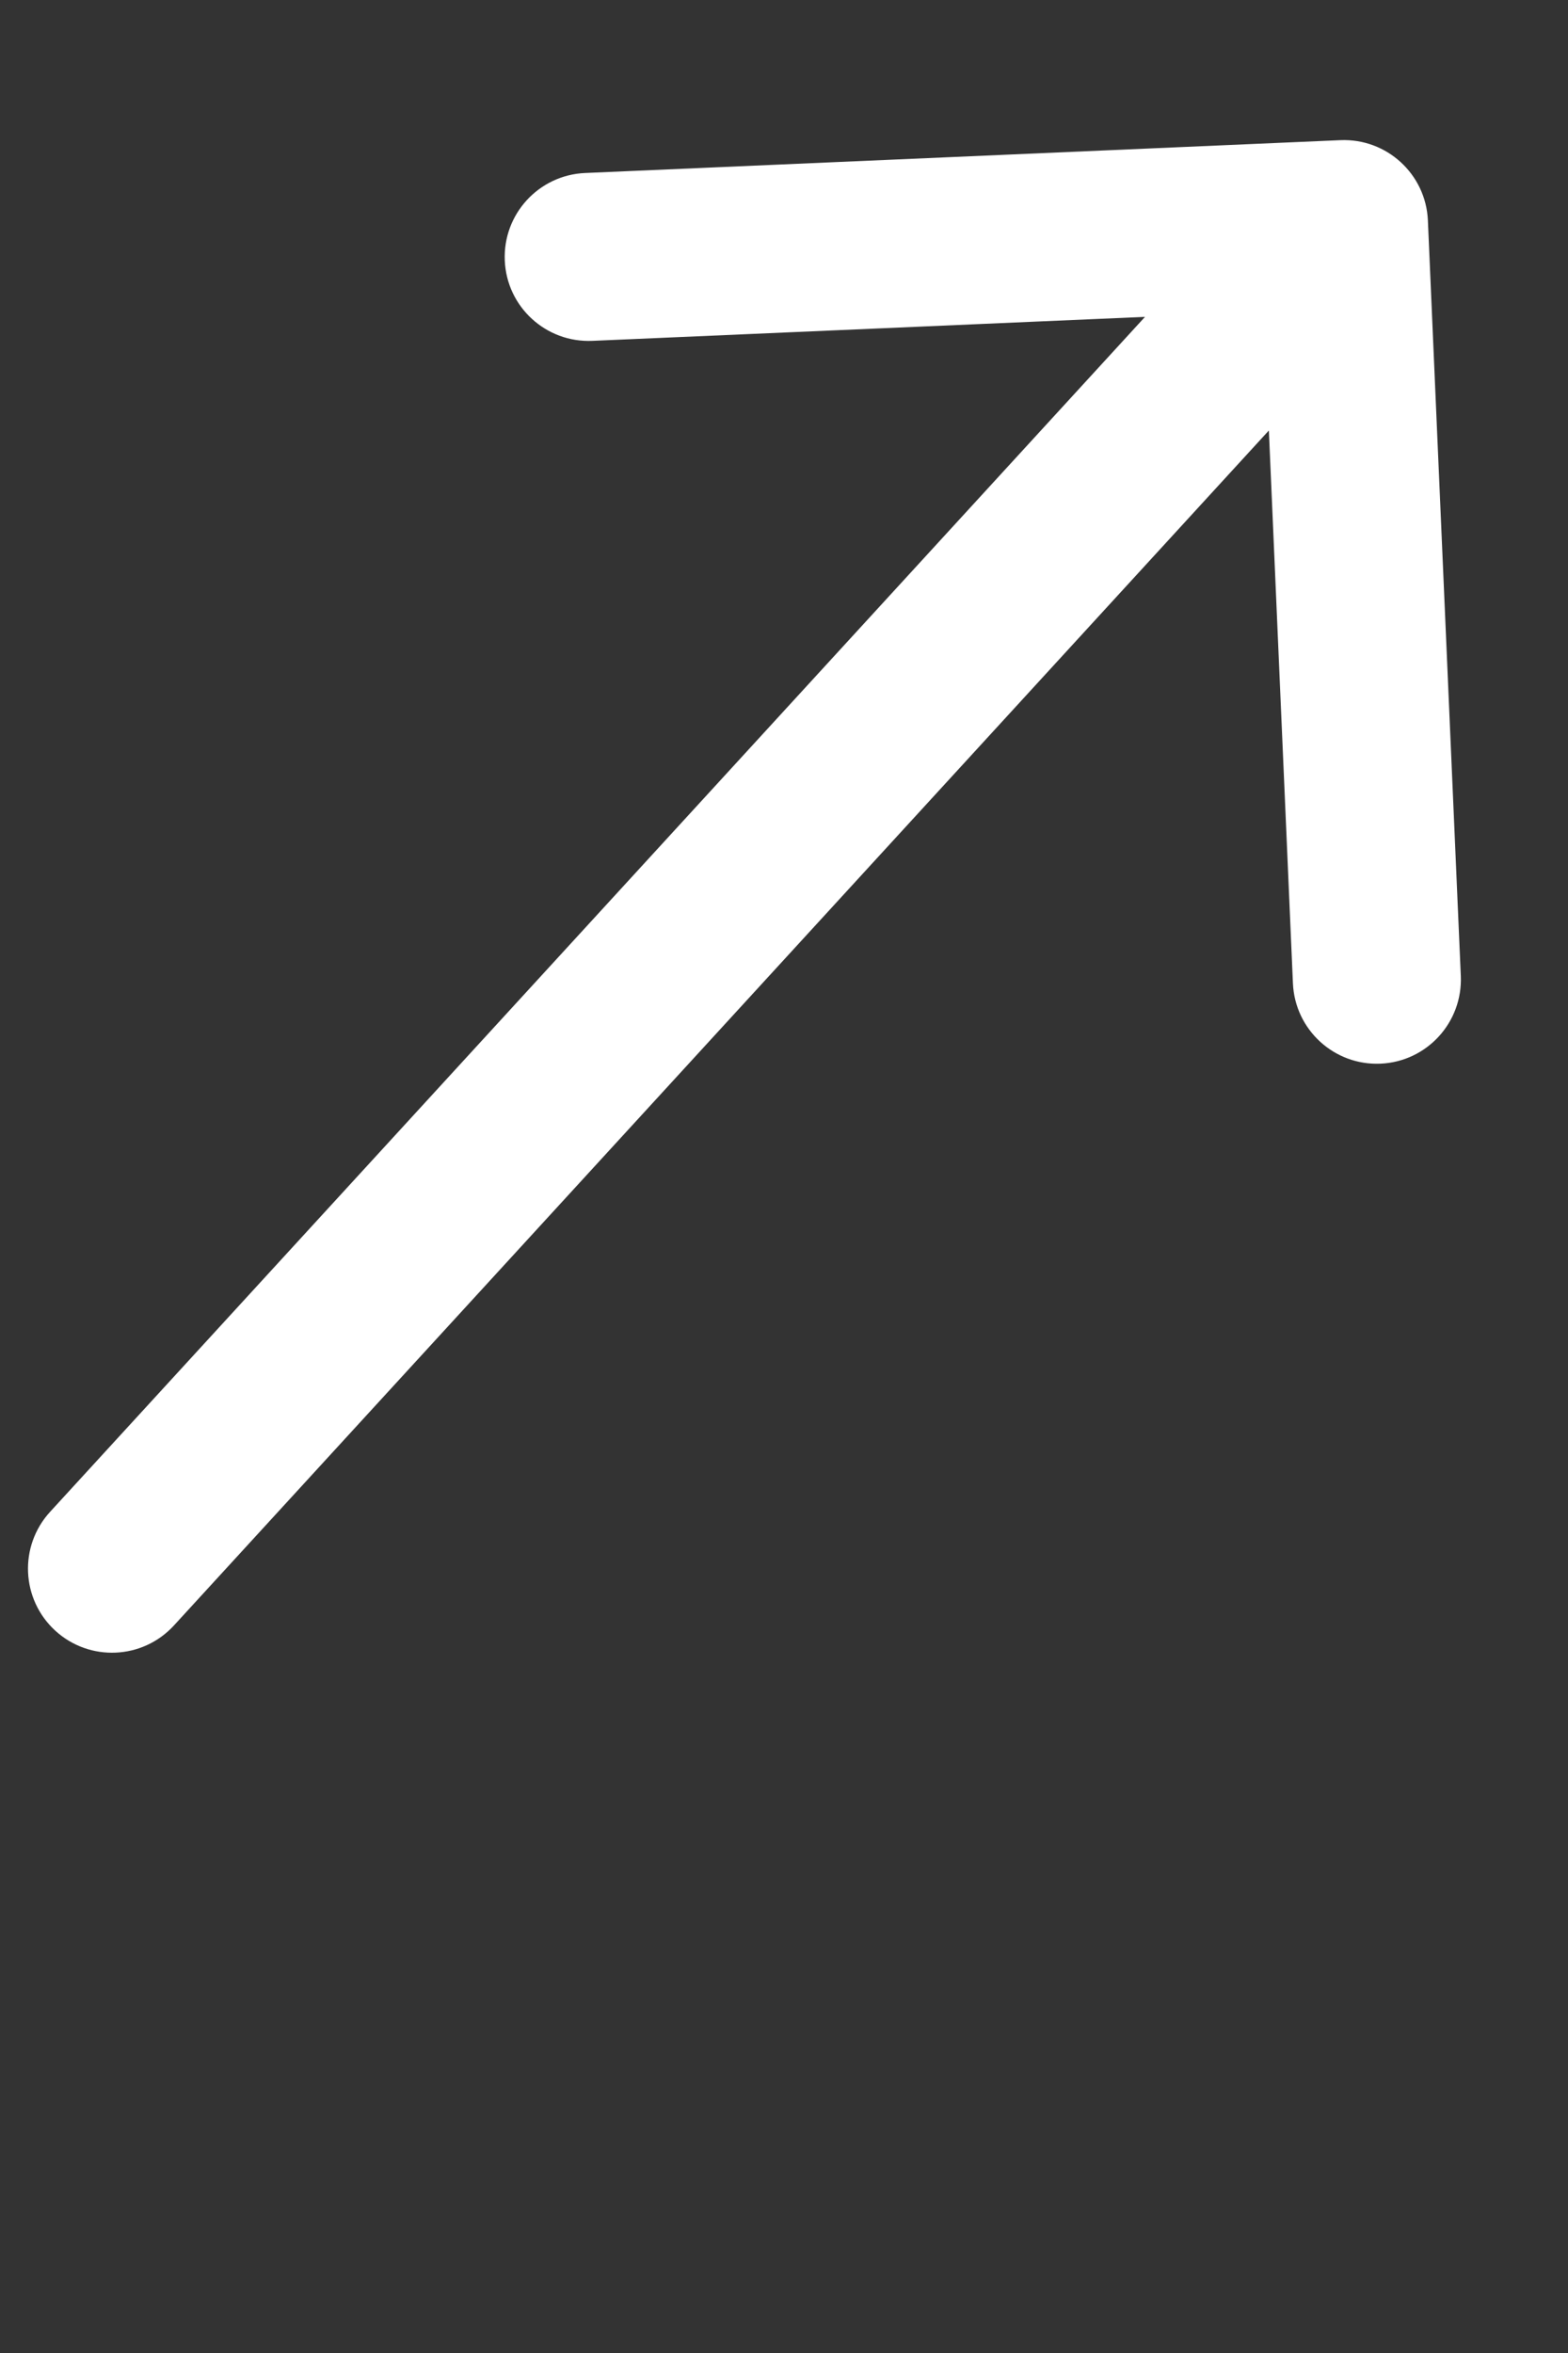 <svg xmlns="http://www.w3.org/2000/svg" width="14" height="21" viewBox="0 0 14 21" fill="none"><rect x="0" y="0" width="14" height="21" fill="#333333" stroke="none"/><link xmlns="" type="text/css" rel="stylesheet" id="dark-mode-custom-link"/><link xmlns="" type="text/css" rel="stylesheet" id="dark-mode-general-link"/><style xmlns="" lang="en" type="text/css" id="dark-mode-custom-style"/><style xmlns="" lang="en" type="text/css" id="dark-mode-native-style"/><style xmlns="" lang="en" type="text/css" id="dark-mode-native-sheet"/>
<path d="M0.447 13.493C0.167 13.799 0.188 14.273 0.493 14.553C0.799 14.833 1.273 14.812 1.553 14.507L0.447 13.493ZM12.749 1.967C12.731 1.554 12.381 1.233 11.967 1.251L5.224 1.544C4.81 1.562 4.489 1.912 4.507 2.326C4.525 2.74 4.875 3.06 5.289 3.042L11.283 2.782L11.544 8.776C11.562 9.19 11.912 9.511 12.326 9.493C12.74 9.475 13.06 9.125 13.043 8.711L12.749 1.967ZM1.553 14.507L12.553 2.507L11.447 1.493L0.447 13.493L1.553 14.507Z" fill="#FFFFFF"/>
</svg>